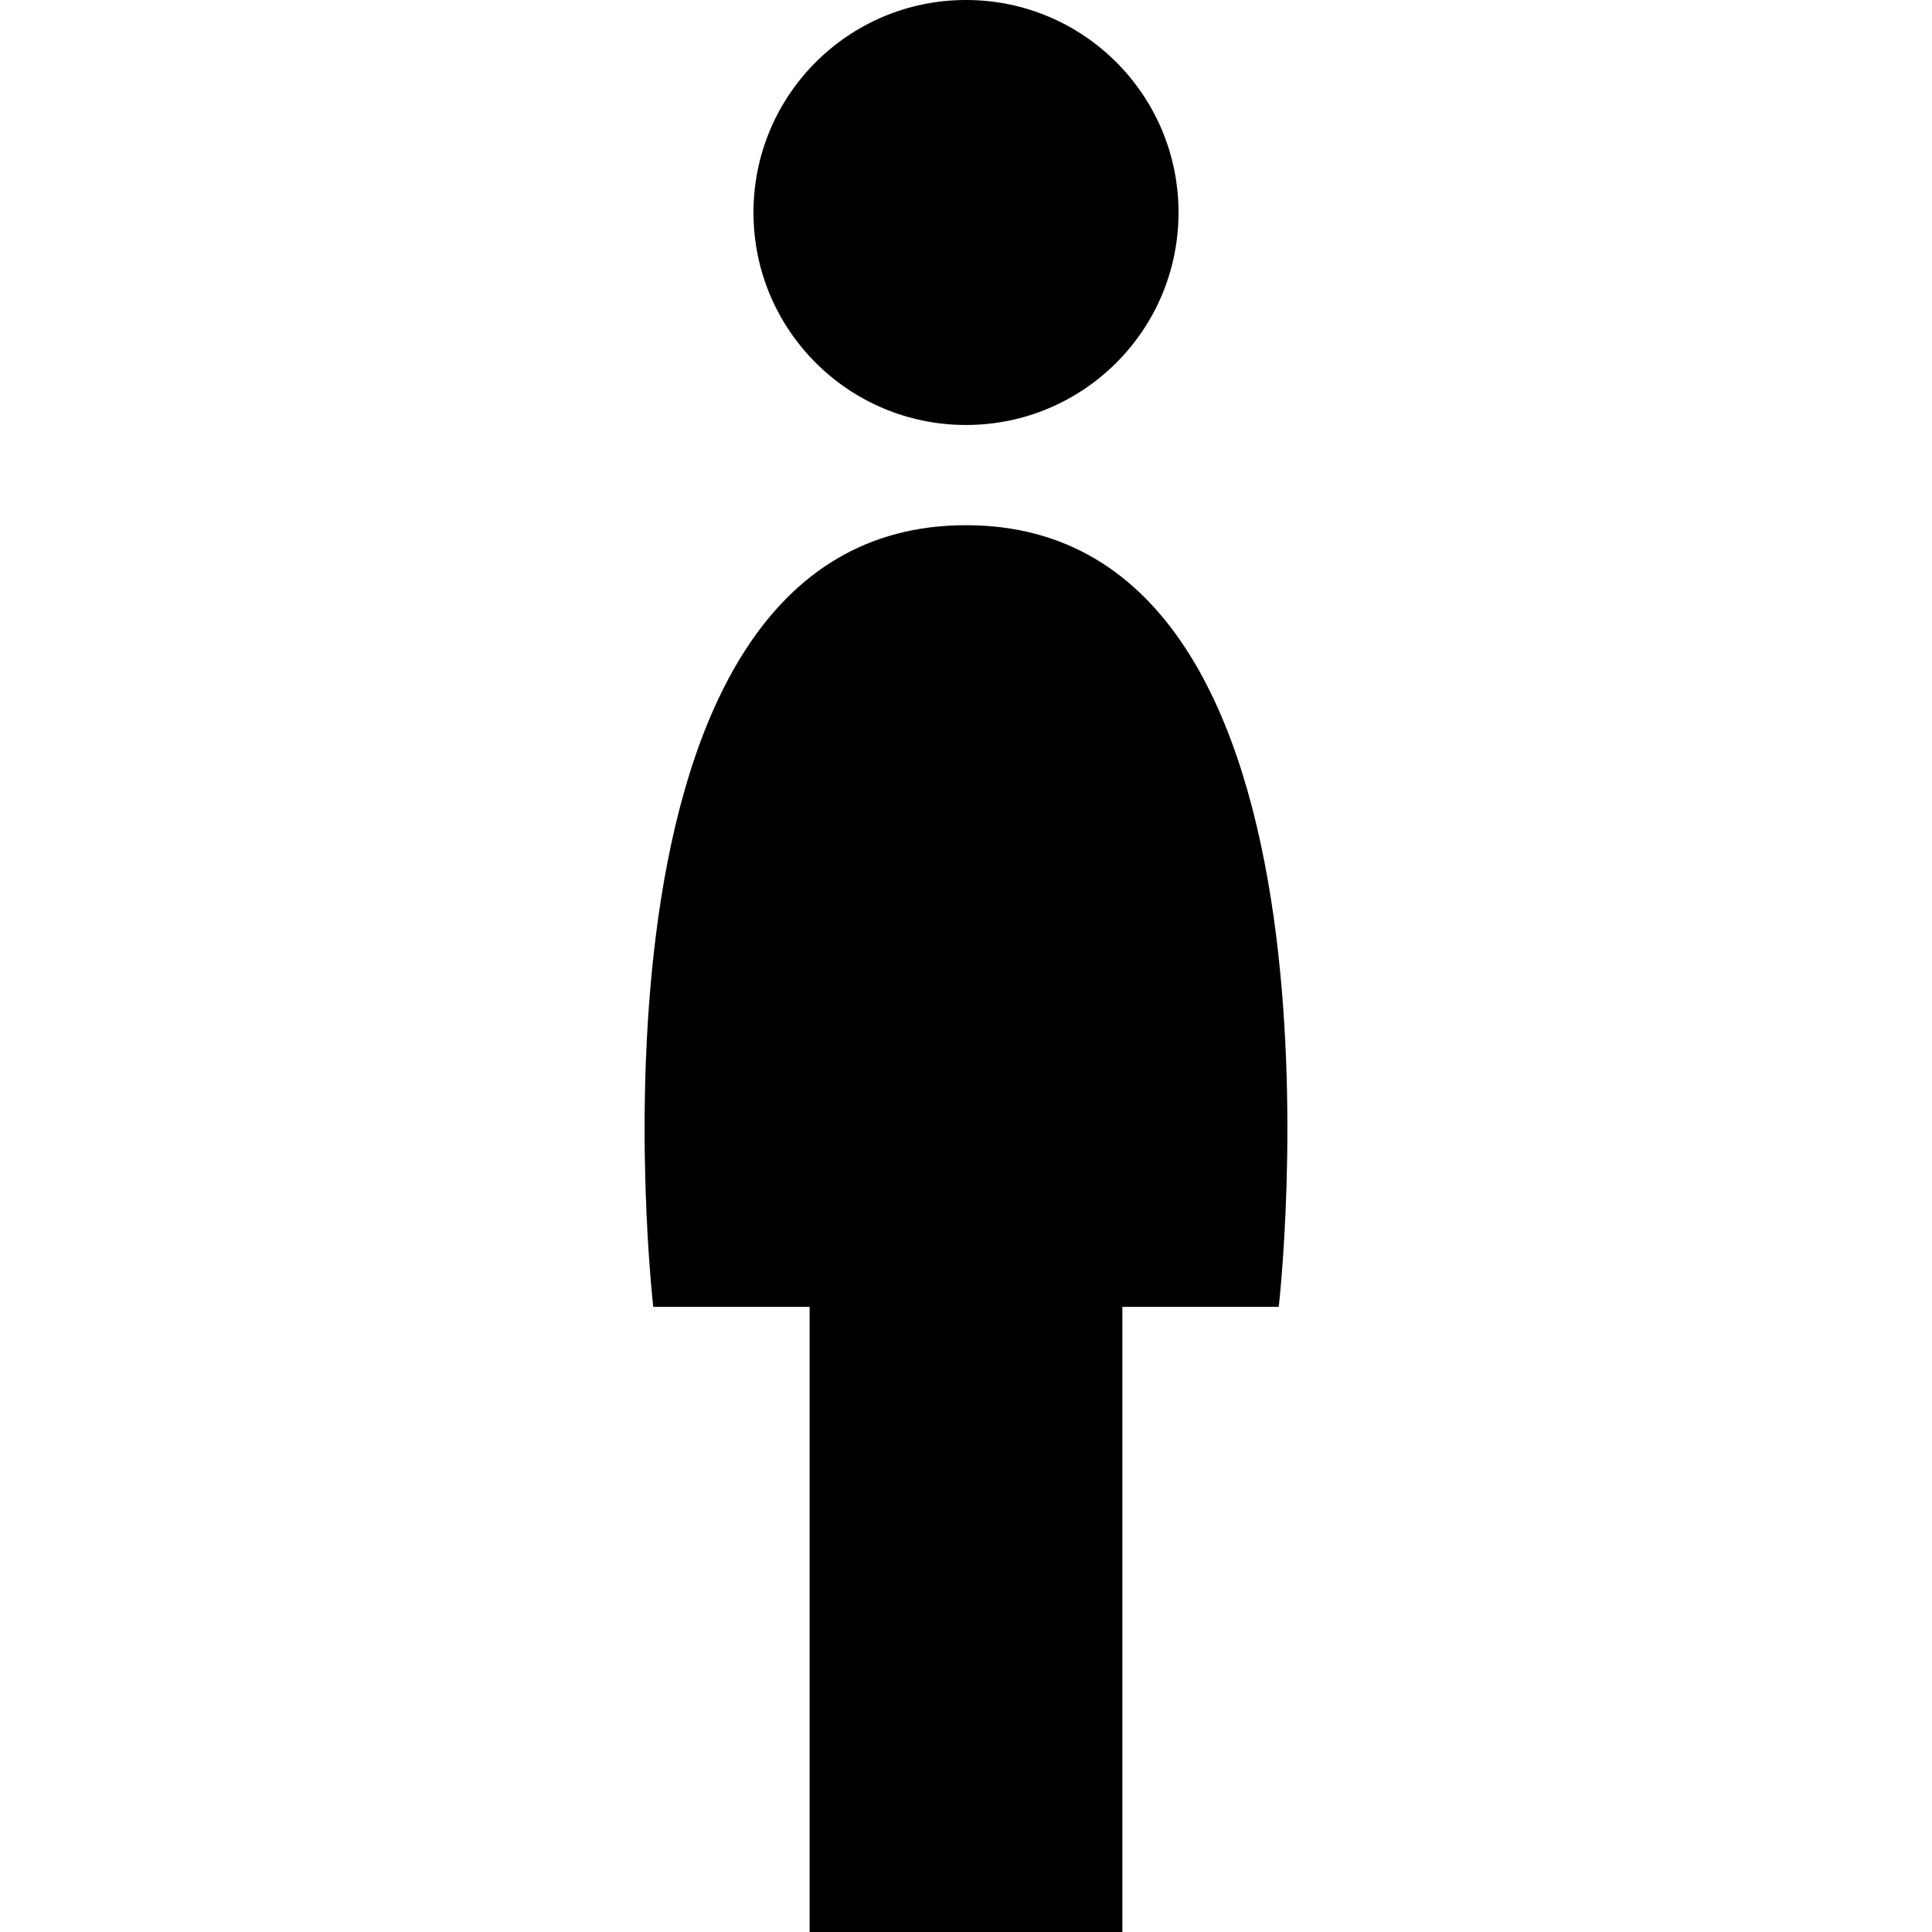 <?xml version="1.0" encoding="UTF-8"?>
<svg xmlns="http://www.w3.org/2000/svg" xmlns:xlink="http://www.w3.org/1999/xlink" width="32" height="32" viewBox="0 0 32 32" version="1.1">
<g id="surface1">
<path style=" stroke:none;fill-rule:evenodd;fill:rgb(0%,0%,0%);fill-opacity:1;" d="M 16 0 C 17.945 0 19.52 1.574 19.52 3.52 C 19.52 5.465 17.945 7.039 16 7.039 C 14.055 7.039 12.48 5.465 12.48 3.52 C 12.48 1.574 14.055 0 16 0 Z M 16 8.699 C 22.676 8.699 21.18 21.645 21.18 21.645 L 18.59 21.645 L 18.59 32 L 13.41 32 L 13.41 21.645 L 10.82 21.645 C 10.82 21.645 9.324 8.699 16 8.699 Z M 16 8.699 "/>
</g>
</svg>
